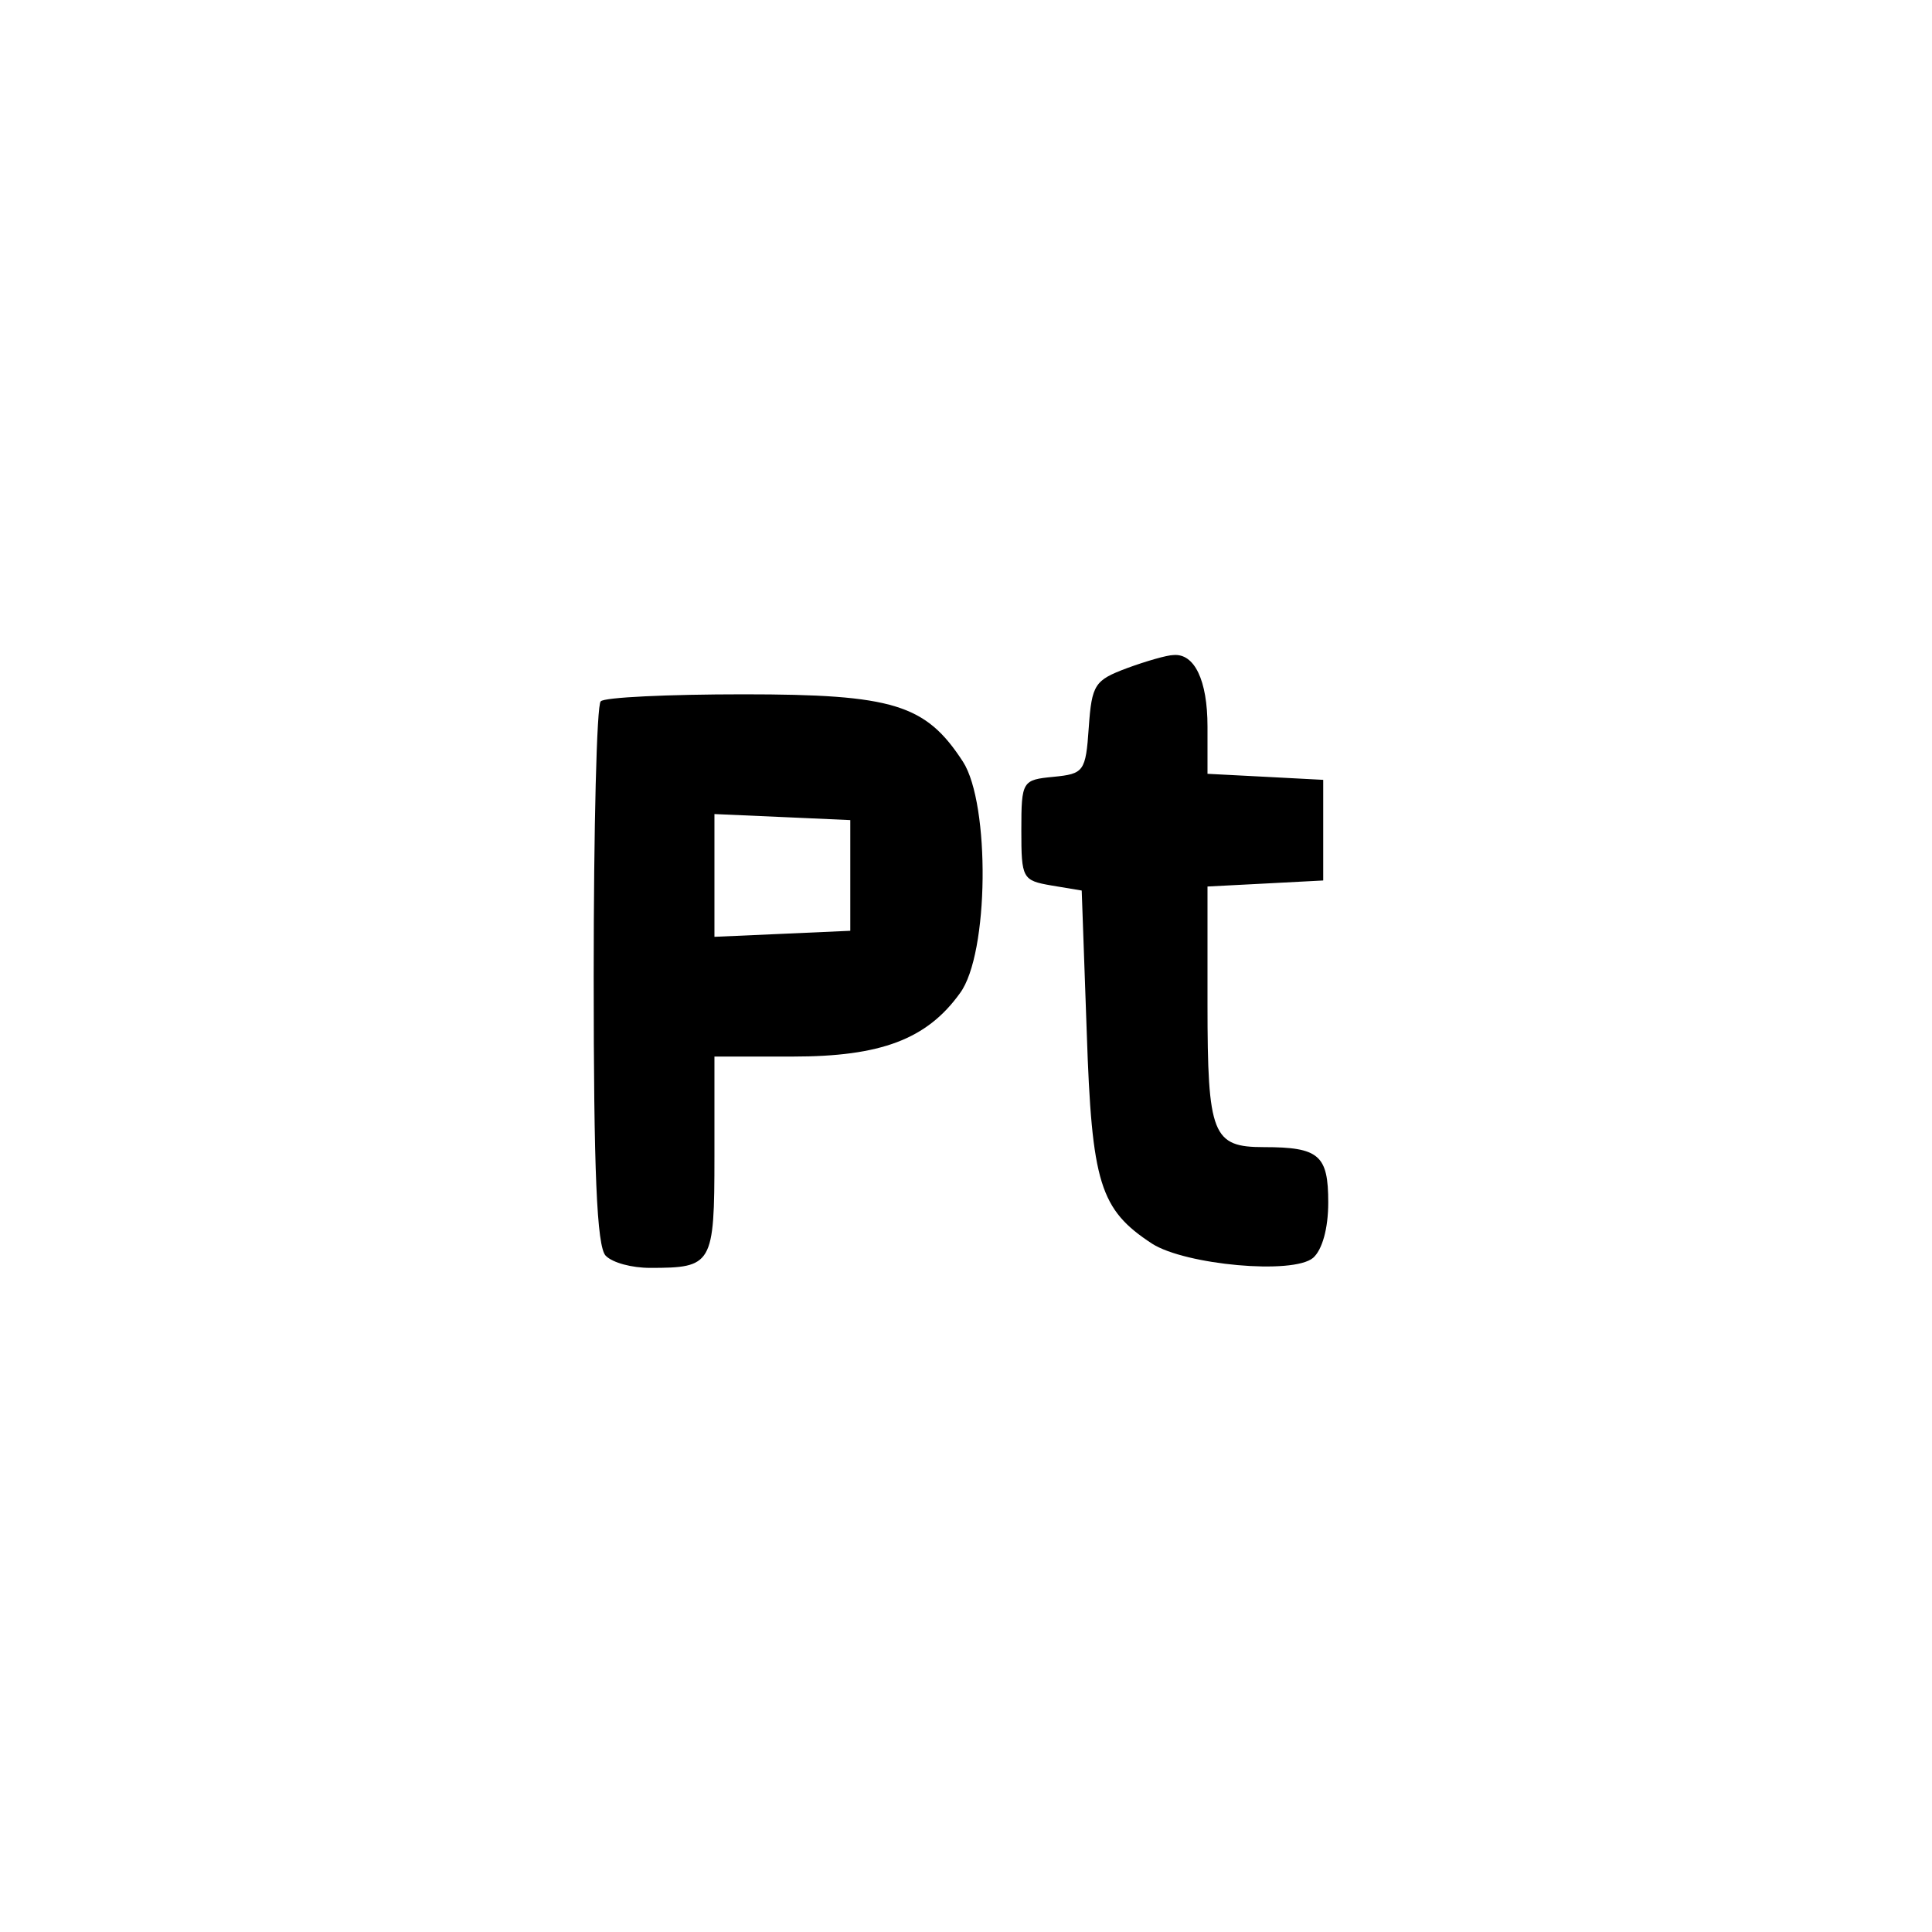 <?xml version="1.0" standalone="no"?>
<!DOCTYPE svg PUBLIC "-//W3C//DTD SVG 20010904//EN"
 "http://www.w3.org/TR/2001/REC-SVG-20010904/DTD/svg10.dtd">
<svg version="1.0" xmlns="http://www.w3.org/2000/svg"
 width="192pt" height="192pt" viewBox="0 0 192 192"
 preserveAspectRatio="xMidYMid meet">
<g transform="translate(0,192) scale(0.1,-0.1)"
fill="#000000" stroke="none">
811 c445 -92 729 -532 635 -987 -62 -301 -295 -546 -601 -630 -91 -26 -329
-26 -420 0 -291 80 -516 305 -596 596 -26 91 -26 329 0 420 120 433 542 692
982 601z"/>
<path d="M1120 1256 c-32 -12 -35 -16 -38 -59 -3 -44 -5 -46 -35 -49 -31 -3
-32 -4 -32 -53 0 -48 1 -50 30 -55 l30 -5 5 -141 c5 -150 13 -176 65 -210 33
-21 140 -31 160 -14 9 8 15 29 15 55 0 47 -9 55 -64 55 -51 0 -56 12 -56 142
l0 117 58 3 57 3 0 50 0 50 -57 3 -58 3 0 47 c0 46 -13 73 -34 71 -6 0 -27 -6
-46 -13z"/>
<path d="M597 1223 c-4 -3 -7 -126 -7 -273 0 -193 3 -269 12 -278 7 -7 26 -12
44 -12 62 0 64 3 64 111 l0 99 78 0 c87 0 133 17 166 63 29 39 30 188 3 230
-37 57 -69 67 -218 67 -75 0 -139 -3 -142 -7z m248 -173 l0 -55 -67 -3 -68 -3
0 61 0 61 68 -3 67 -3 0 -55z"/>
</g>
</svg>

